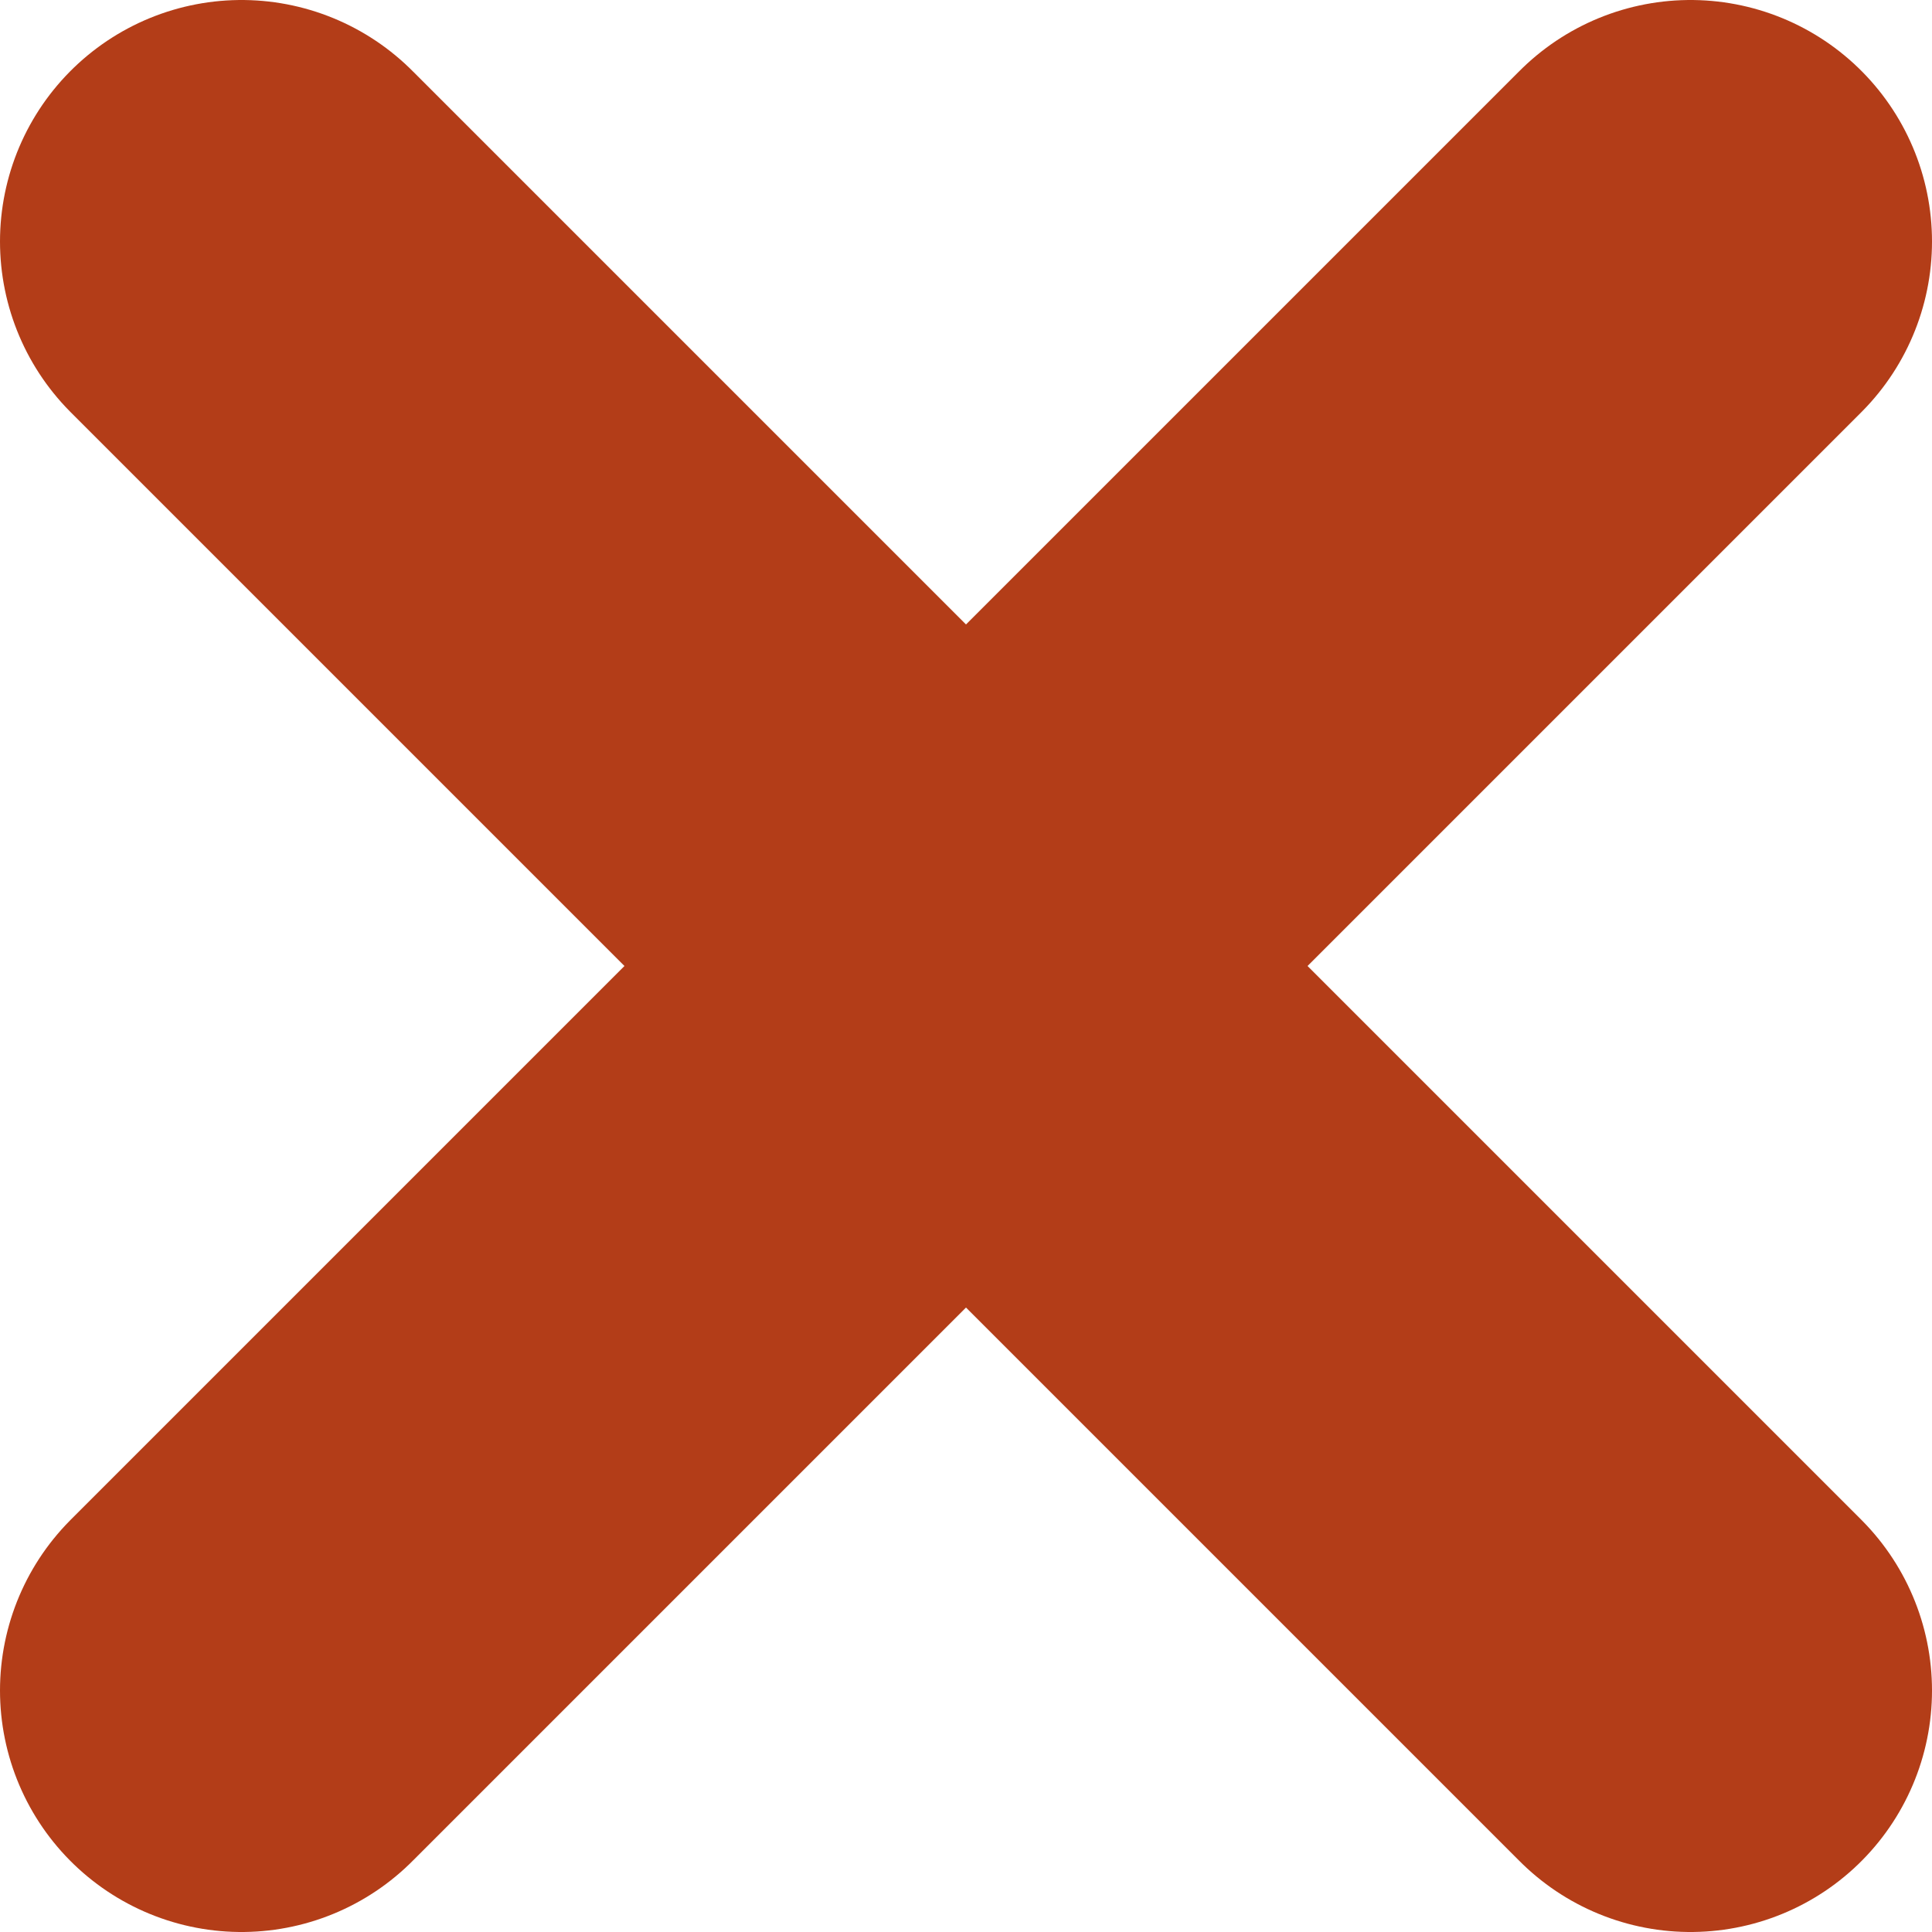 <svg width="16" height="16" viewBox="0 0 16 16" fill="none" xmlns="http://www.w3.org/2000/svg">
<path d="M2 14L14 2" stroke="#B33D18" stroke-width="4" stroke-linecap="round"/>
<path d="M2 2L14 14" stroke="#B33D18" stroke-width="4" stroke-linecap="round"/>
</svg>
